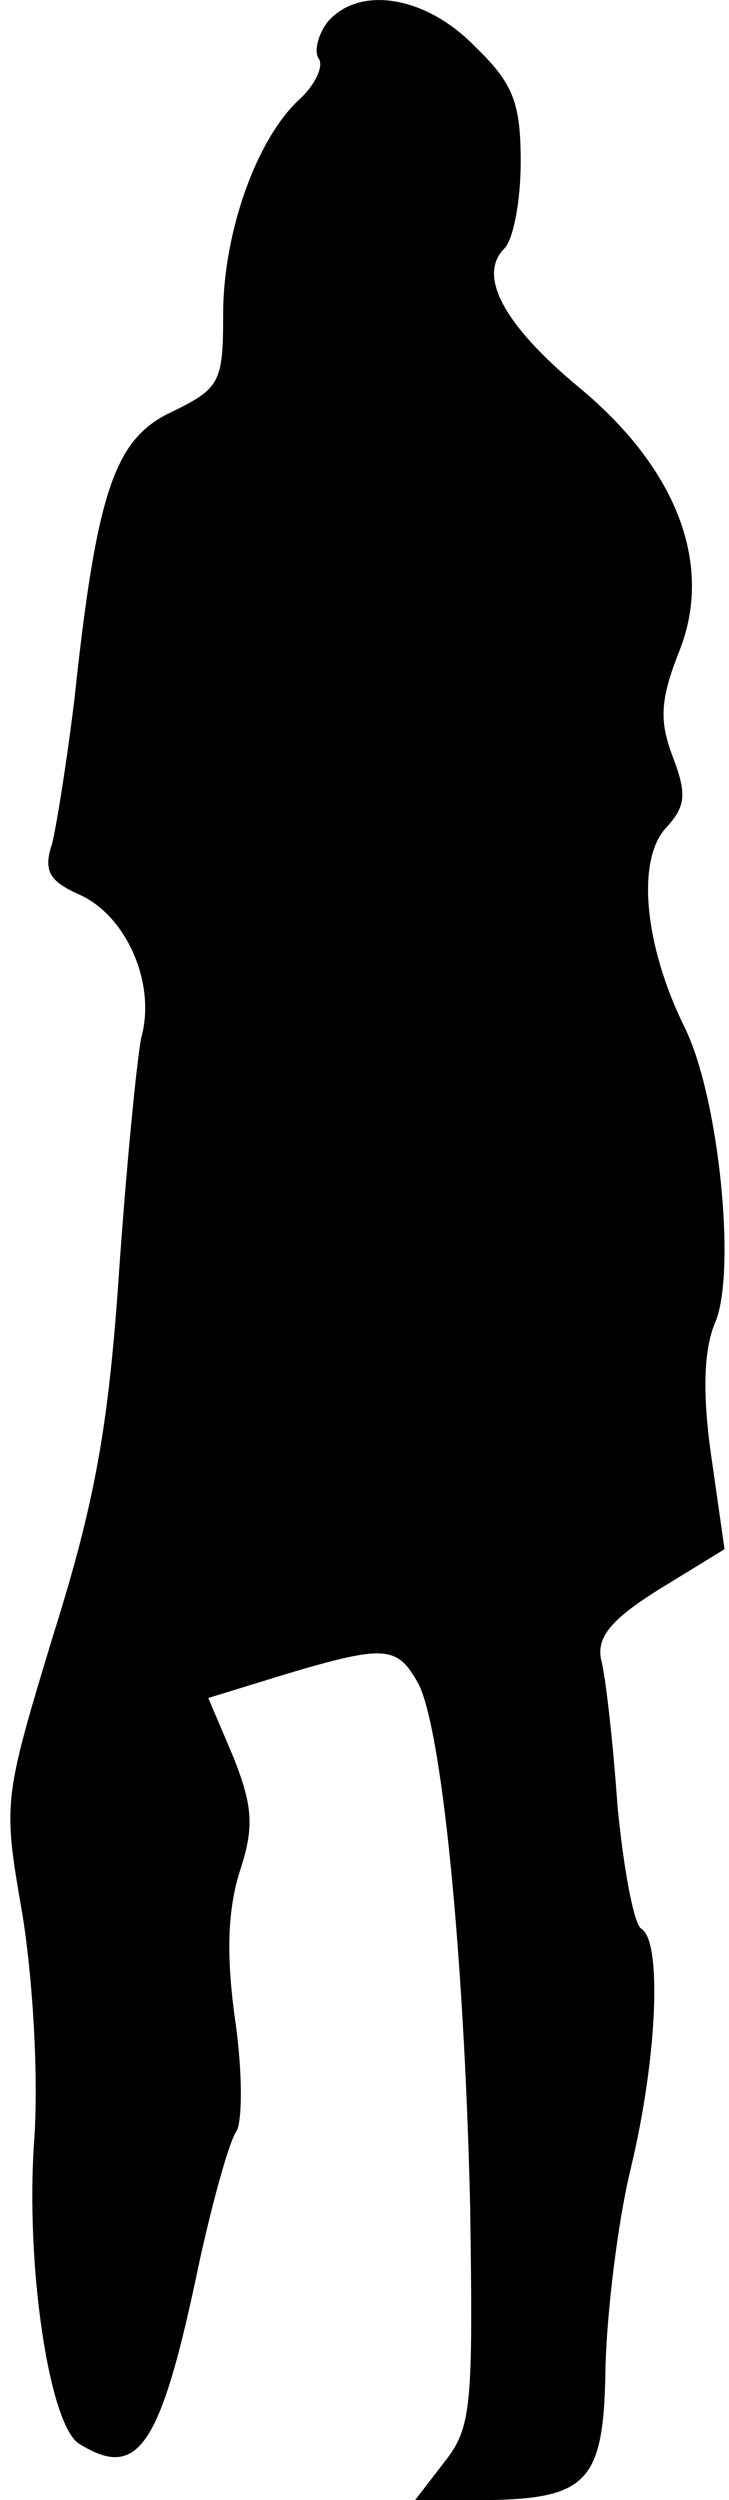 <?xml version="1.0" standalone="no"?>
<!DOCTYPE svg PUBLIC "-//W3C//DTD SVG 20010904//EN"
 "http://www.w3.org/TR/2001/REC-SVG-20010904/DTD/svg10.dtd">
<svg version="1.0" xmlns="http://www.w3.org/2000/svg"
 width="49pt" height="168pt" viewBox="0 0 49 168"
 preserveAspectRatio="xMidYMid meet">
<g transform="translate(0,168) scale(0.1,-0.1)"
fill="#000000" stroke="none">
<path fill="#000000" stroke="none" d="M220 1665 c-6 -8 -9 -19 -6 -24 4 -5
-2 -18 -13 -28 -29 -27 -51 -90 -51 -144 0 -46 -2 -50 -35 -66 -38 -18 -50
-53 -65 -193 -5 -41 -12 -85 -15 -97 -6 -18 -2 -25 18 -34 32 -14 52 -60 42
-96 -3 -15 -10 -86 -15 -158 -7 -103 -16 -154 -44 -243 -34 -112 -34 -113 -21
-188 7 -43 11 -109 8 -152 -6 -84 10 -191 30 -204 40 -25 55 -3 81 122 9 41
20 81 25 88 4 7 4 41 -1 75 -6 43 -5 73 3 99 10 30 9 44 -4 77 l-17 40 52 16
c67 20 75 19 89 -6 16 -30 31 -182 35 -351 2 -135 1 -149 -17 -172 l-20 -26
48 0 c69 1 79 13 80 90 1 36 8 96 17 133 18 75 21 153 7 161 -5 3 -12 41 -16
83 -3 43 -8 87 -11 98 -3 15 7 27 39 47 l44 27 -9 63 c-6 42 -5 72 3 90 14 35
2 152 -21 198 -27 55 -32 111 -13 133 14 15 15 23 5 49 -9 24 -8 38 4 69 24
58 0 123 -66 178 -52 43 -69 76 -51 94 6 6 11 32 11 58 0 40 -5 53 -31 78 -33
34 -78 41 -99 16z"/>
</g>
</svg>
